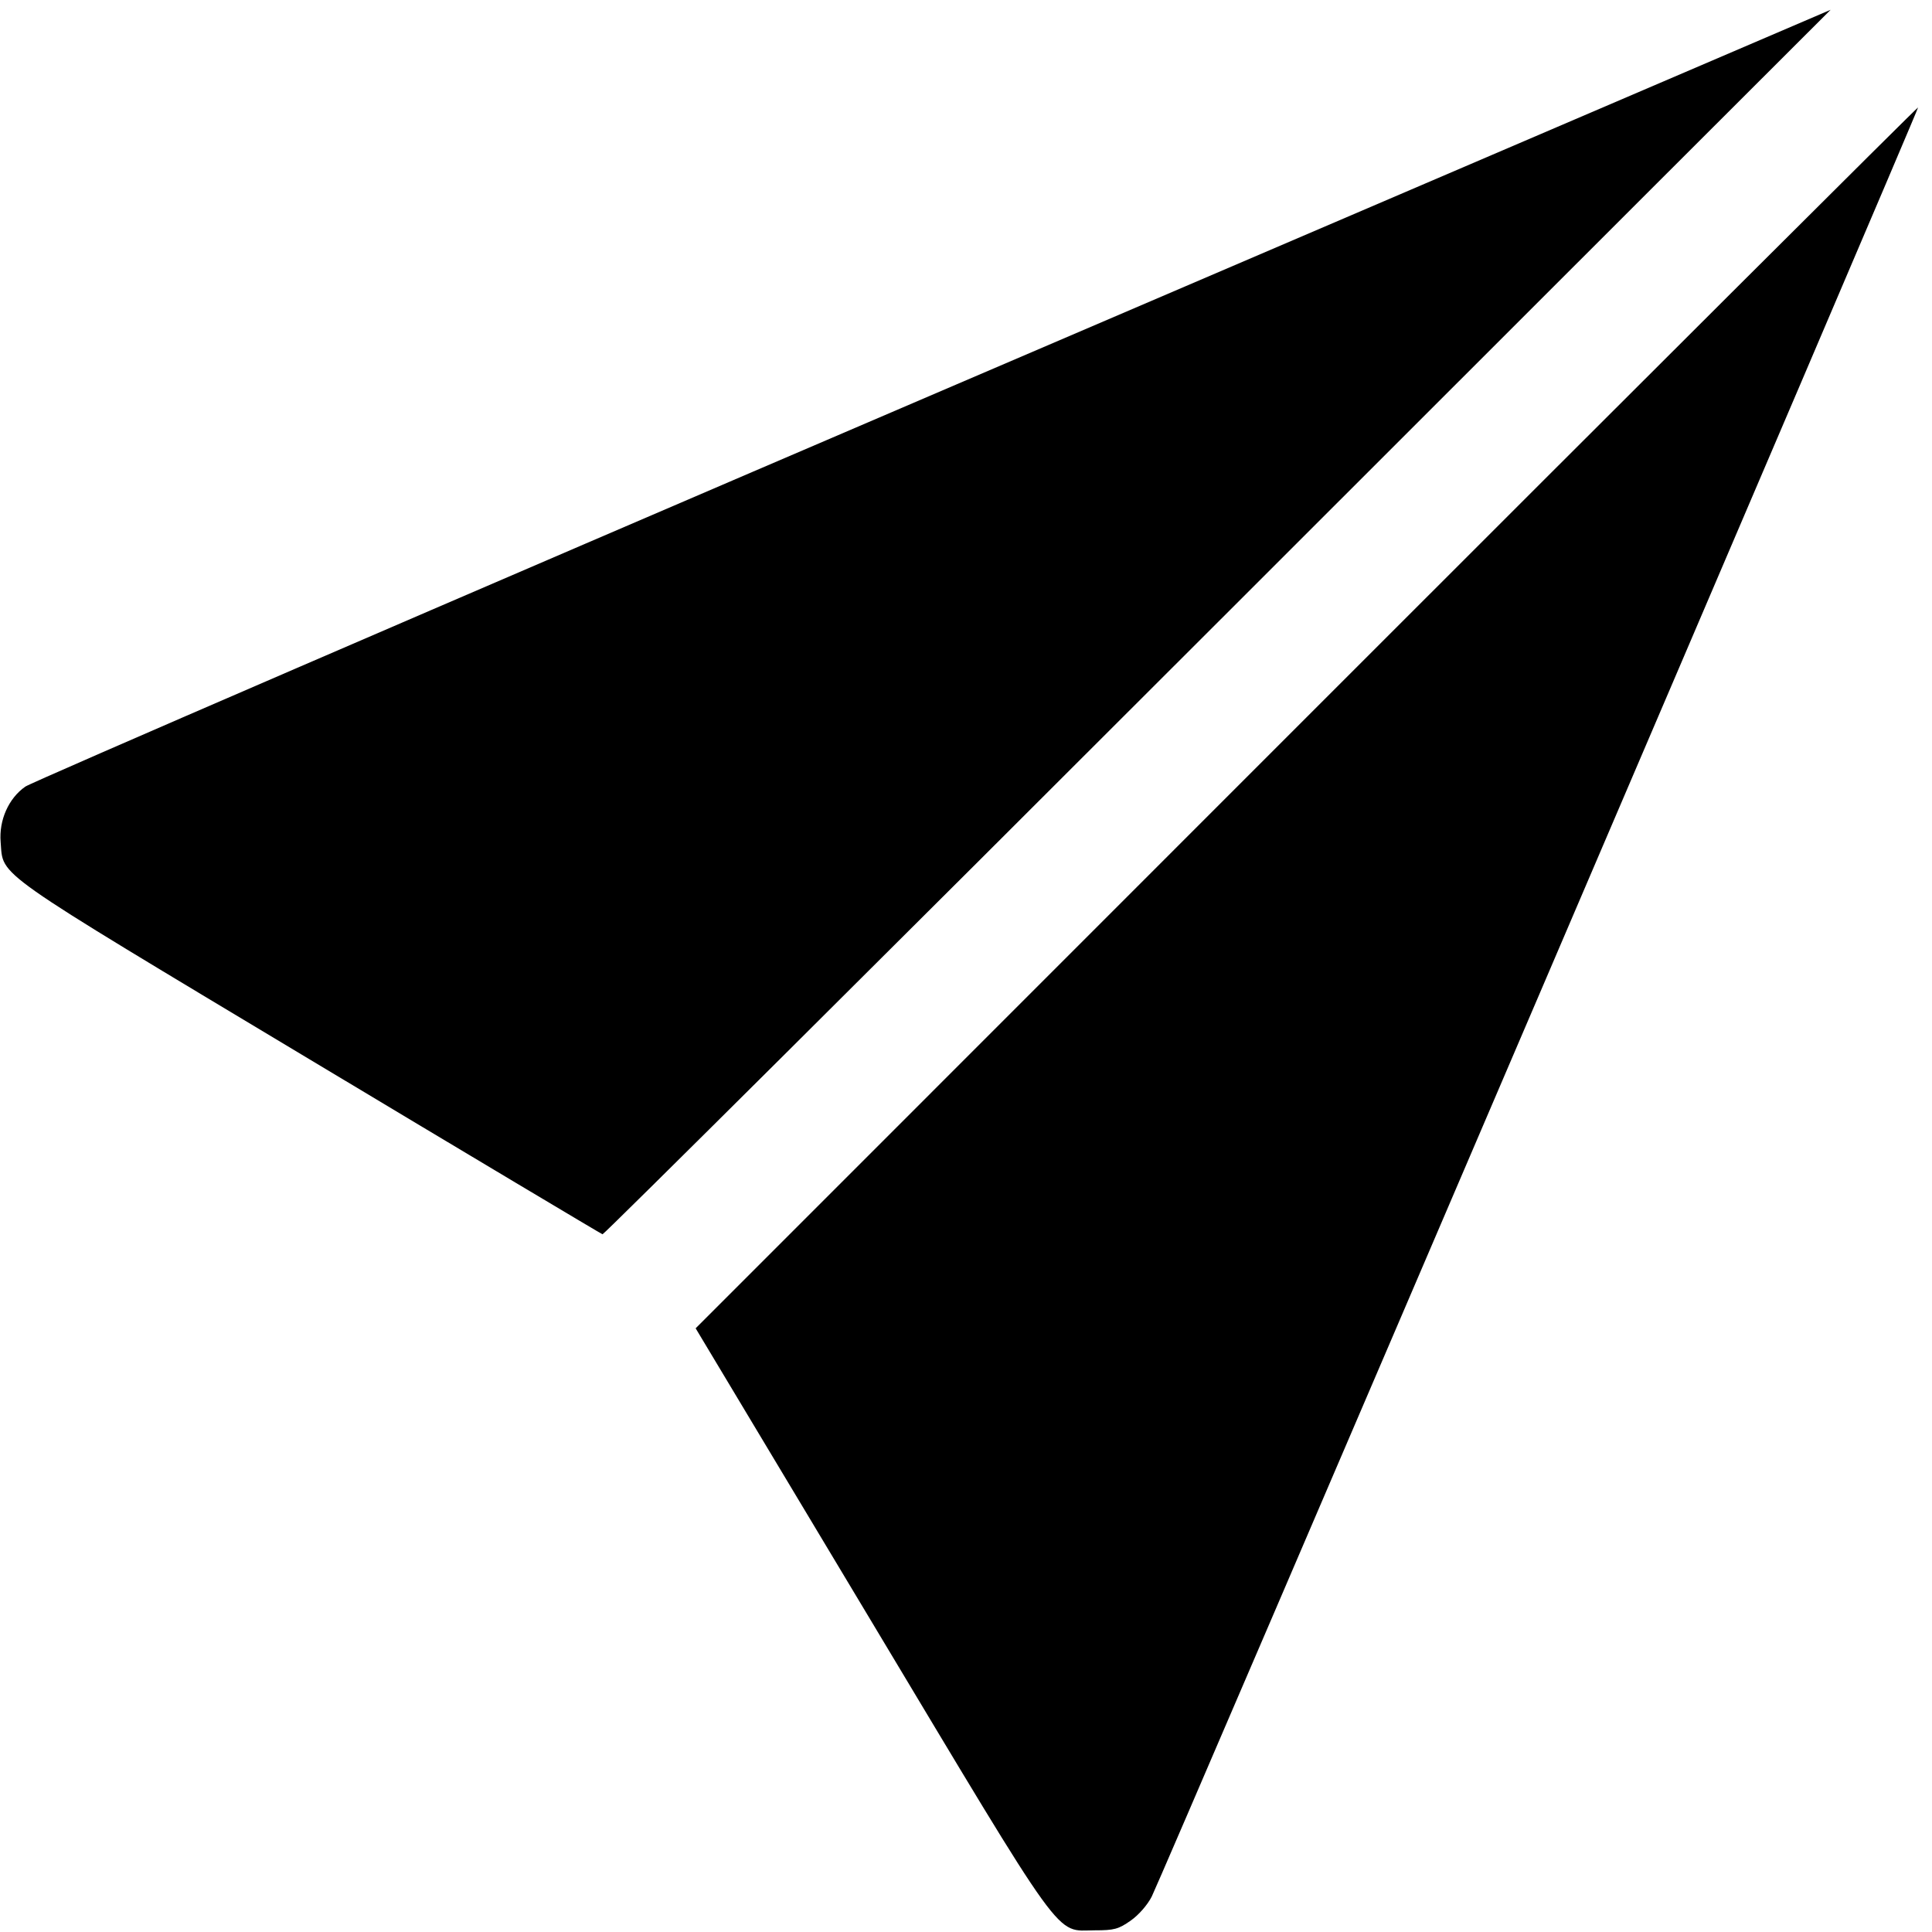 <svg fill="none" viewBox="0 0 15 15" xmlns="http://www.w3.org/2000/svg"><path d="M7.250 3.060 C 3.421 4.701,0.247 6.072,0.197 6.107 C 0.067 6.197,-0.009 6.368,0.005 6.538 C 0.028 6.811,-0.089 6.729,2.404 8.225 C 3.644 8.969,4.668 9.580,4.678 9.583 C 4.689 9.585,6.839 7.447,9.455 4.831 C 12.072 2.215,14.213 0.075,14.213 0.076 C 14.213 0.076,11.079 1.419,7.250 3.060 M10.143 5.570 L 5.401 10.313 6.757 12.574 C 8.294 15.137,8.186 14.988,8.500 14.987 C 8.650 14.987,8.684 14.978,8.778 14.912 C 8.840 14.869,8.909 14.790,8.942 14.725 C 9.020 14.570,14.900 0.842,14.892 0.834 C 14.888 0.830,12.751 2.961,10.143 5.570 " fill="currentColor" stroke="none" fill-rule="evenodd"></path></svg>